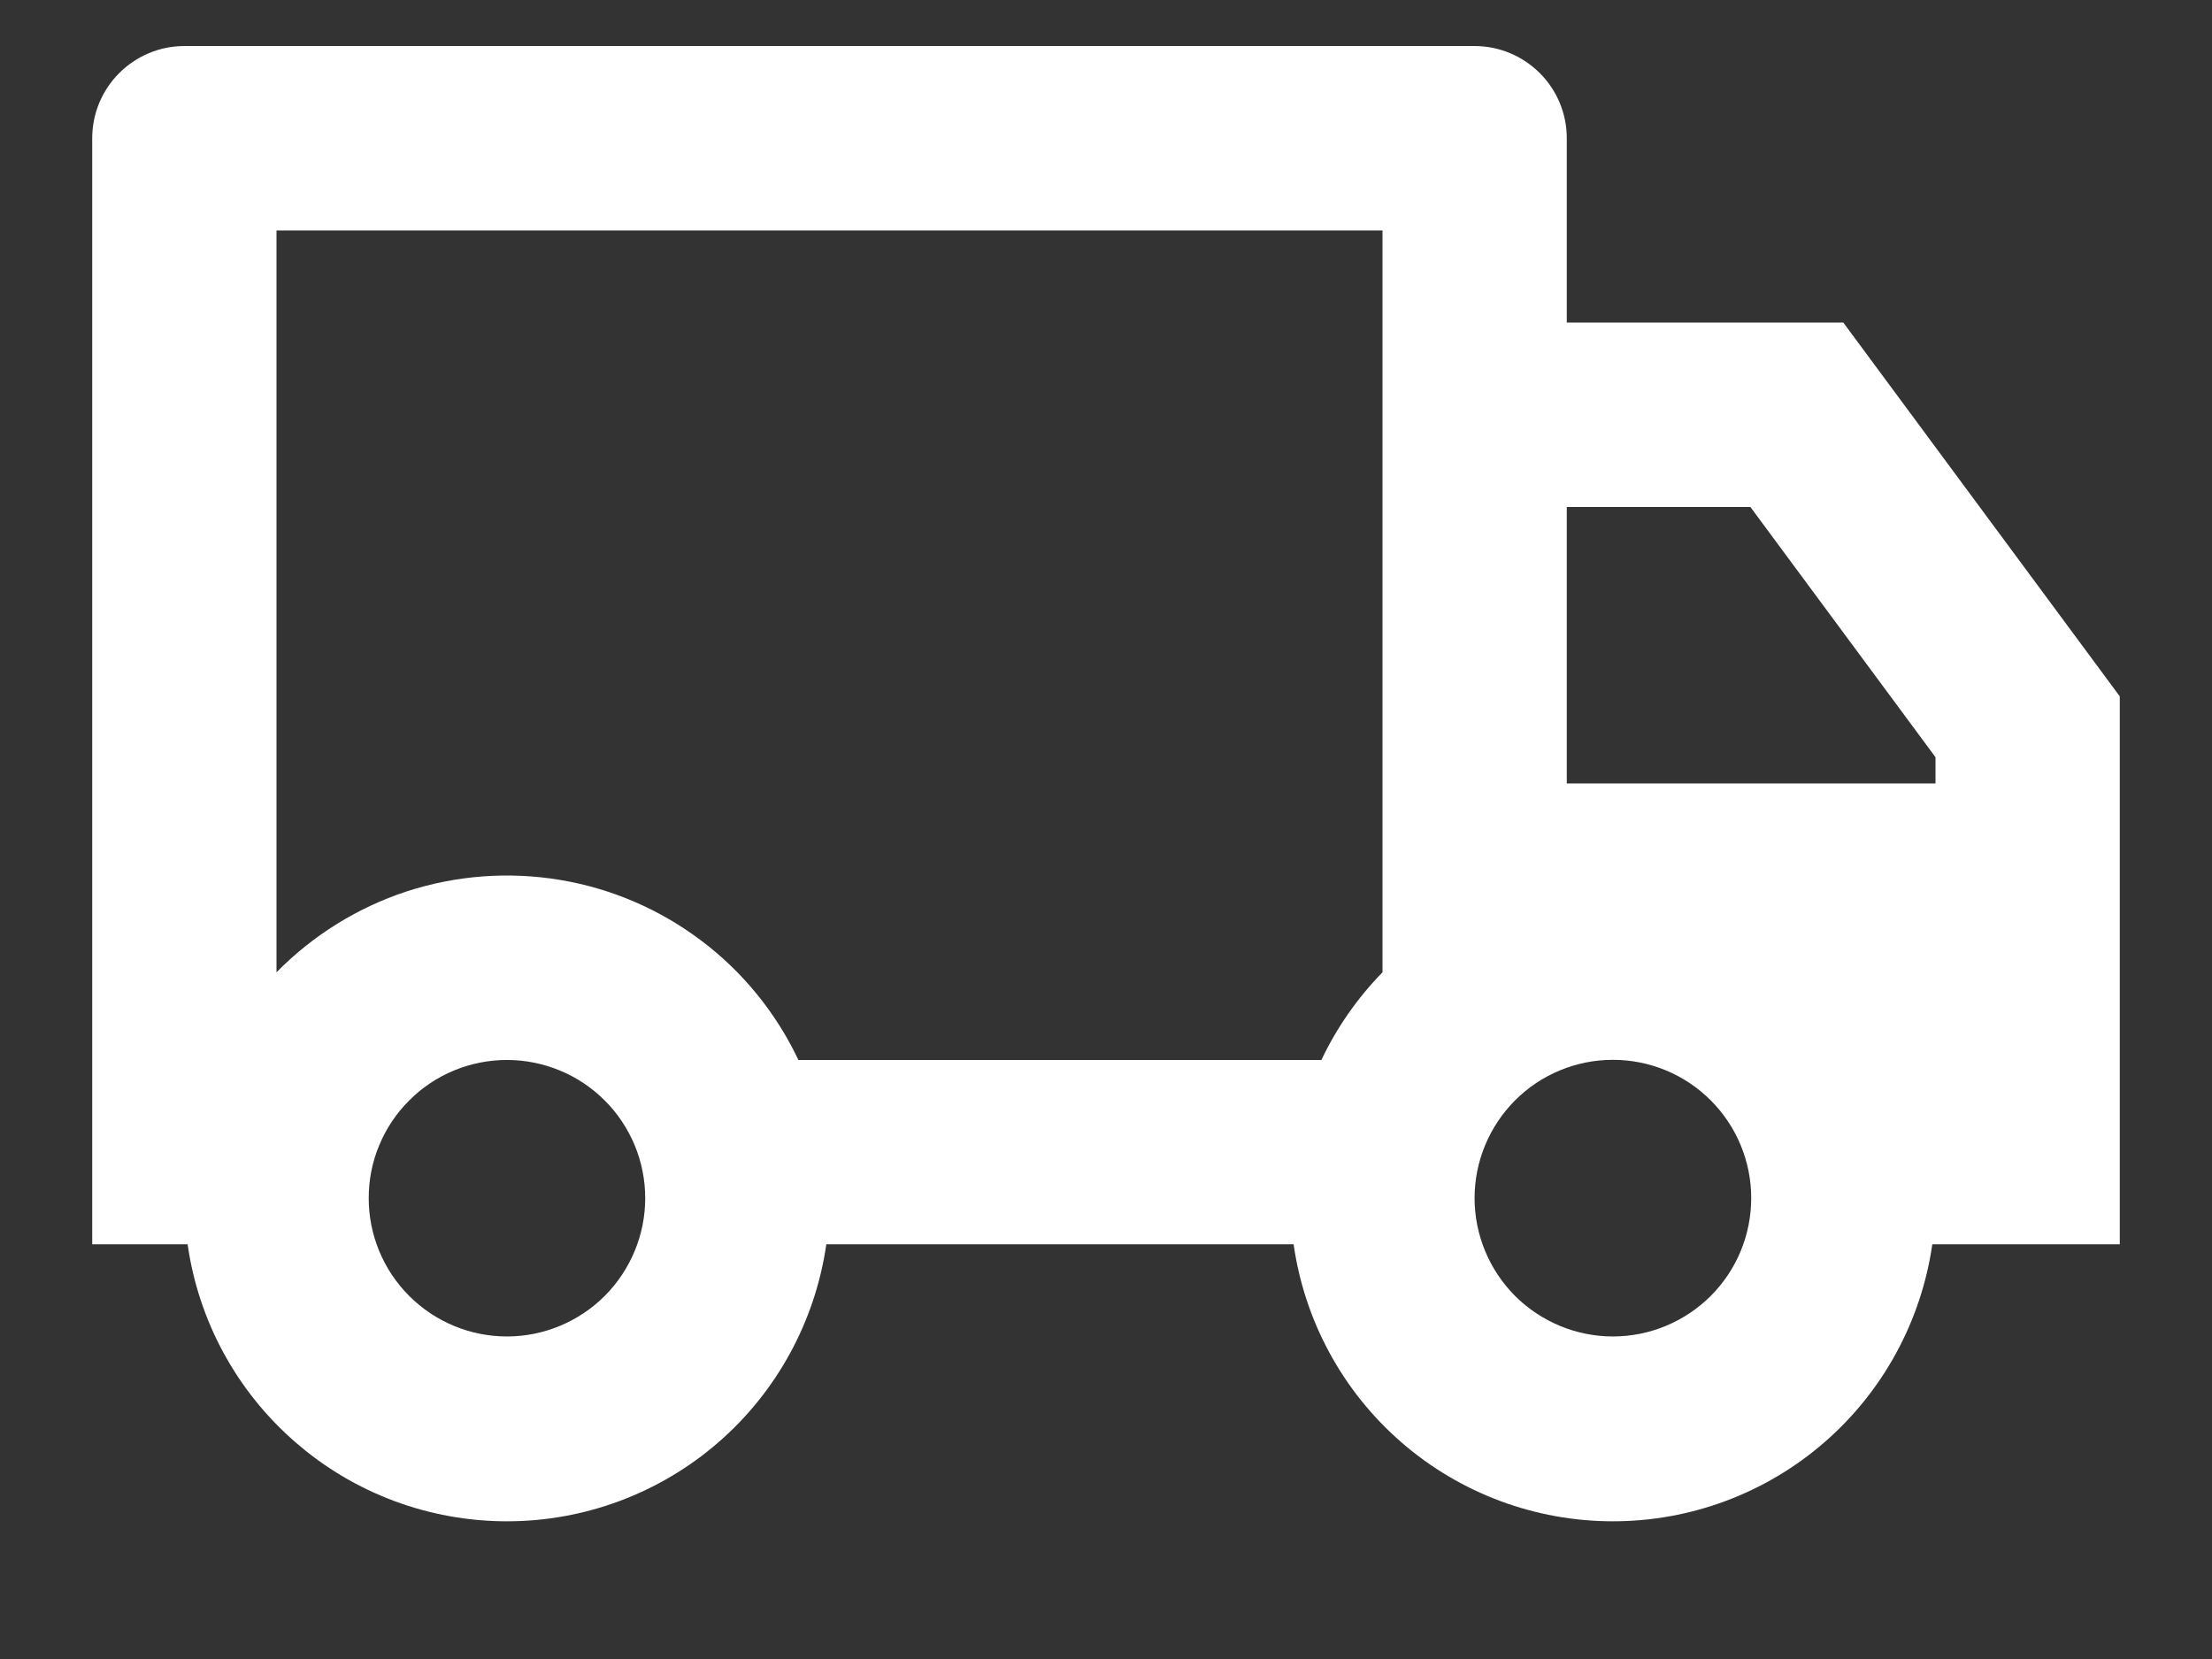 <svg width="16" height="12" viewBox="0 0 16 12" fill="none" xmlns="http://www.w3.org/2000/svg">
<rect x="0" y="0" width="16" height="12" fill="#333333" stroke="none"/>
<path d="M5.977 9C5.897 9.556 5.62 10.065 5.196 10.433C4.771 10.802 4.228 11.004 3.667 11.004C3.105 11.004 2.562 10.802 2.138 10.433C1.713 10.065 1.436 9.556 1.357 9H0.667V1C0.667 0.823 0.737 0.654 0.862 0.529C0.987 0.404 1.156 0.333 1.333 0.333H10.667C10.843 0.333 11.013 0.404 11.138 0.529C11.263 0.654 11.333 0.823 11.333 1V2.333H13.333L15.333 5.037V9H13.977C13.897 9.556 13.62 10.065 13.196 10.433C12.771 10.802 12.228 11.004 11.667 11.004C11.105 11.004 10.562 10.802 10.137 10.433C9.713 10.065 9.436 9.556 9.357 9H5.977ZM10 1.667H2V7.033C2.263 6.765 2.587 6.564 2.944 6.447C3.302 6.331 3.682 6.303 4.053 6.365C4.424 6.427 4.774 6.578 5.074 6.805C5.374 7.031 5.614 7.327 5.775 7.667H9.558C9.67 7.431 9.82 7.217 10 7.033V1.667ZM11.333 5.667H14V5.477L12.661 3.667H11.333V5.667ZM11.667 9.667C11.932 9.667 12.186 9.561 12.374 9.374C12.562 9.186 12.667 8.932 12.667 8.666C12.667 8.401 12.562 8.147 12.374 7.959C12.186 7.771 11.932 7.666 11.667 7.666C11.401 7.666 11.147 7.771 10.959 7.959C10.772 8.147 10.666 8.401 10.666 8.666C10.666 8.932 10.772 9.186 10.959 9.374C11.147 9.561 11.401 9.667 11.667 9.667ZM4.667 8.667C4.667 8.535 4.641 8.405 4.591 8.284C4.54 8.163 4.467 8.052 4.374 7.96C4.281 7.867 4.171 7.793 4.049 7.743C3.928 7.693 3.798 7.667 3.667 7.667C3.535 7.667 3.405 7.693 3.284 7.743C3.163 7.793 3.052 7.867 2.96 7.96C2.867 8.052 2.793 8.163 2.743 8.284C2.692 8.405 2.667 8.535 2.667 8.667C2.667 8.932 2.772 9.186 2.96 9.374C3.147 9.561 3.401 9.667 3.667 9.667C3.932 9.667 4.186 9.561 4.374 9.374C4.561 9.186 4.667 8.932 4.667 8.667Z" fill="white"/>
</svg>
